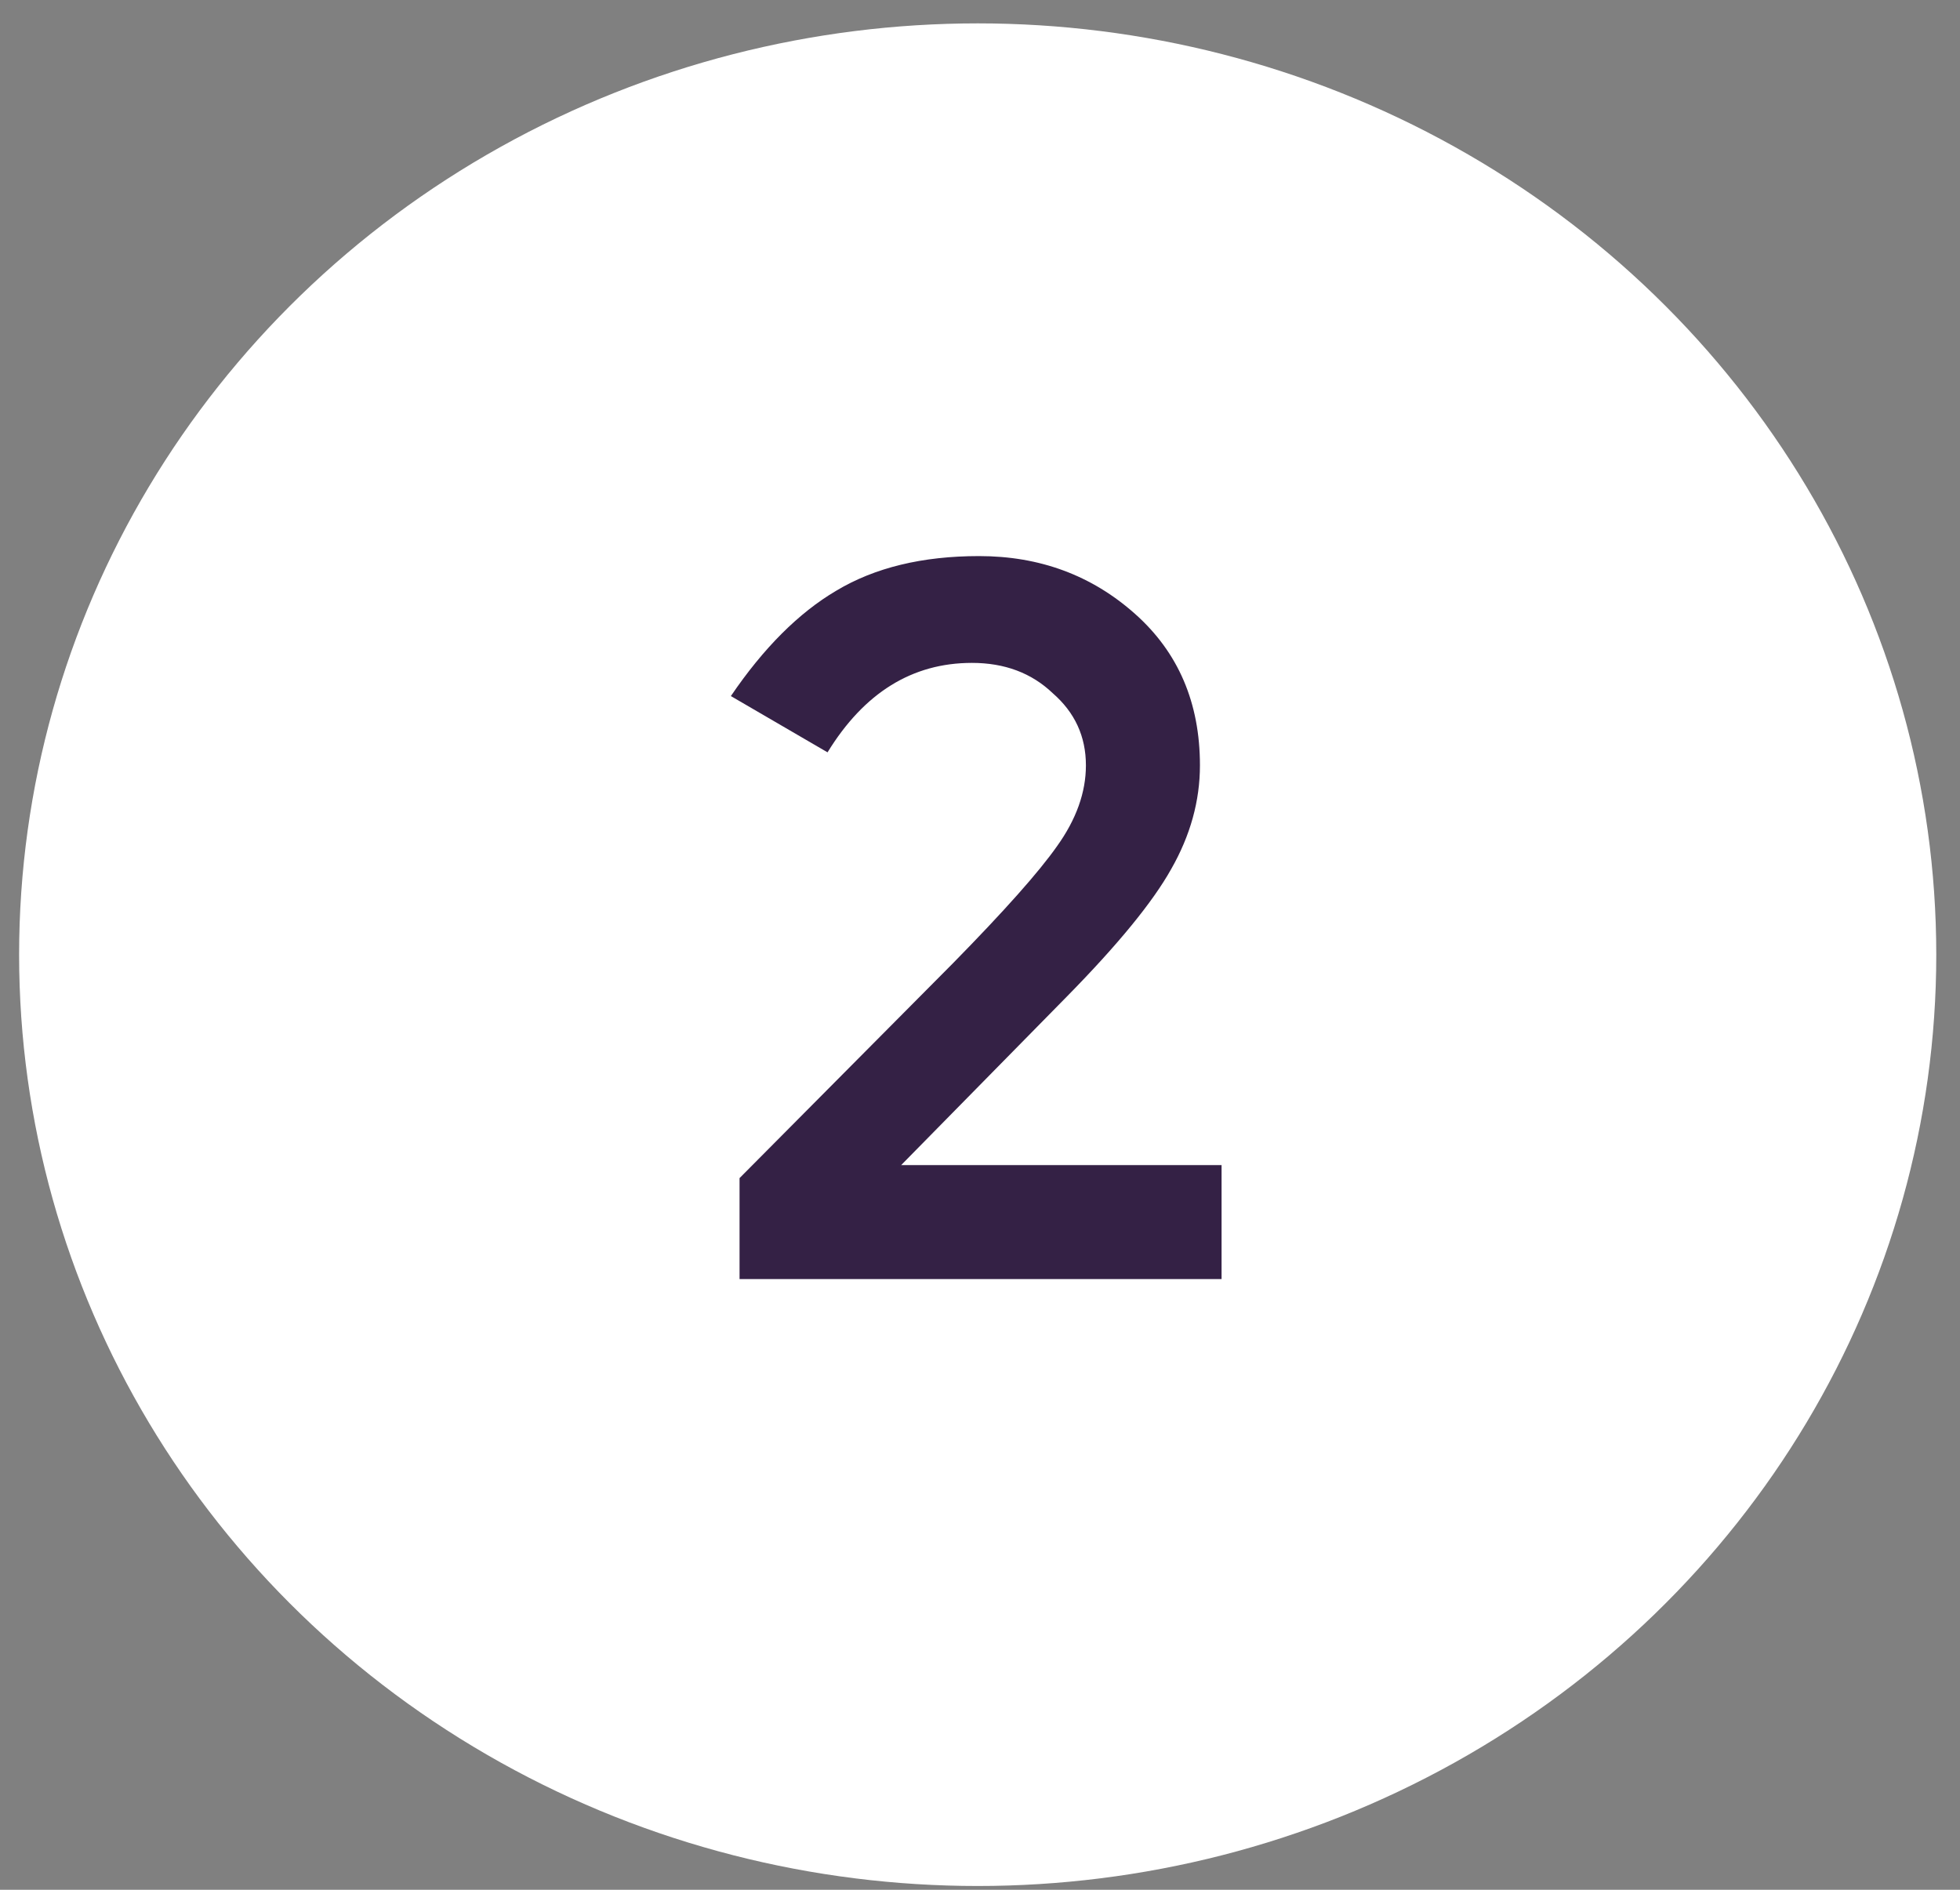 <svg width="28" height="27" viewBox="0 0 28 27" fill="none" xmlns="http://www.w3.org/2000/svg">
<rect x="0" y="0" width="28" height="27" fill="#808080" stroke="none"/>
<ellipse cx="13.967" cy="13.64" rx="11.194" ry="10.806" fill="white" stroke="white" stroke-width="5"/>
<path d="M13.616 13.76C14.345 13.017 14.84 12.461 15.101 12.089C15.376 11.705 15.513 11.32 15.513 10.935C15.513 10.522 15.355 10.179 15.039 9.904C14.736 9.615 14.352 9.471 13.884 9.471C13.032 9.471 12.345 9.897 11.822 10.749L10.441 9.945C10.908 9.258 11.41 8.756 11.946 8.44C12.496 8.11 13.176 7.945 13.987 7.945C14.853 7.945 15.596 8.22 16.214 8.77C16.833 9.32 17.142 10.041 17.142 10.935C17.142 11.443 17.005 11.938 16.73 12.419C16.468 12.887 15.974 13.492 15.245 14.234L12.874 16.646H17.451V18.275H10.565V16.832L13.616 13.76Z" fill="#342145"/>
</svg>
